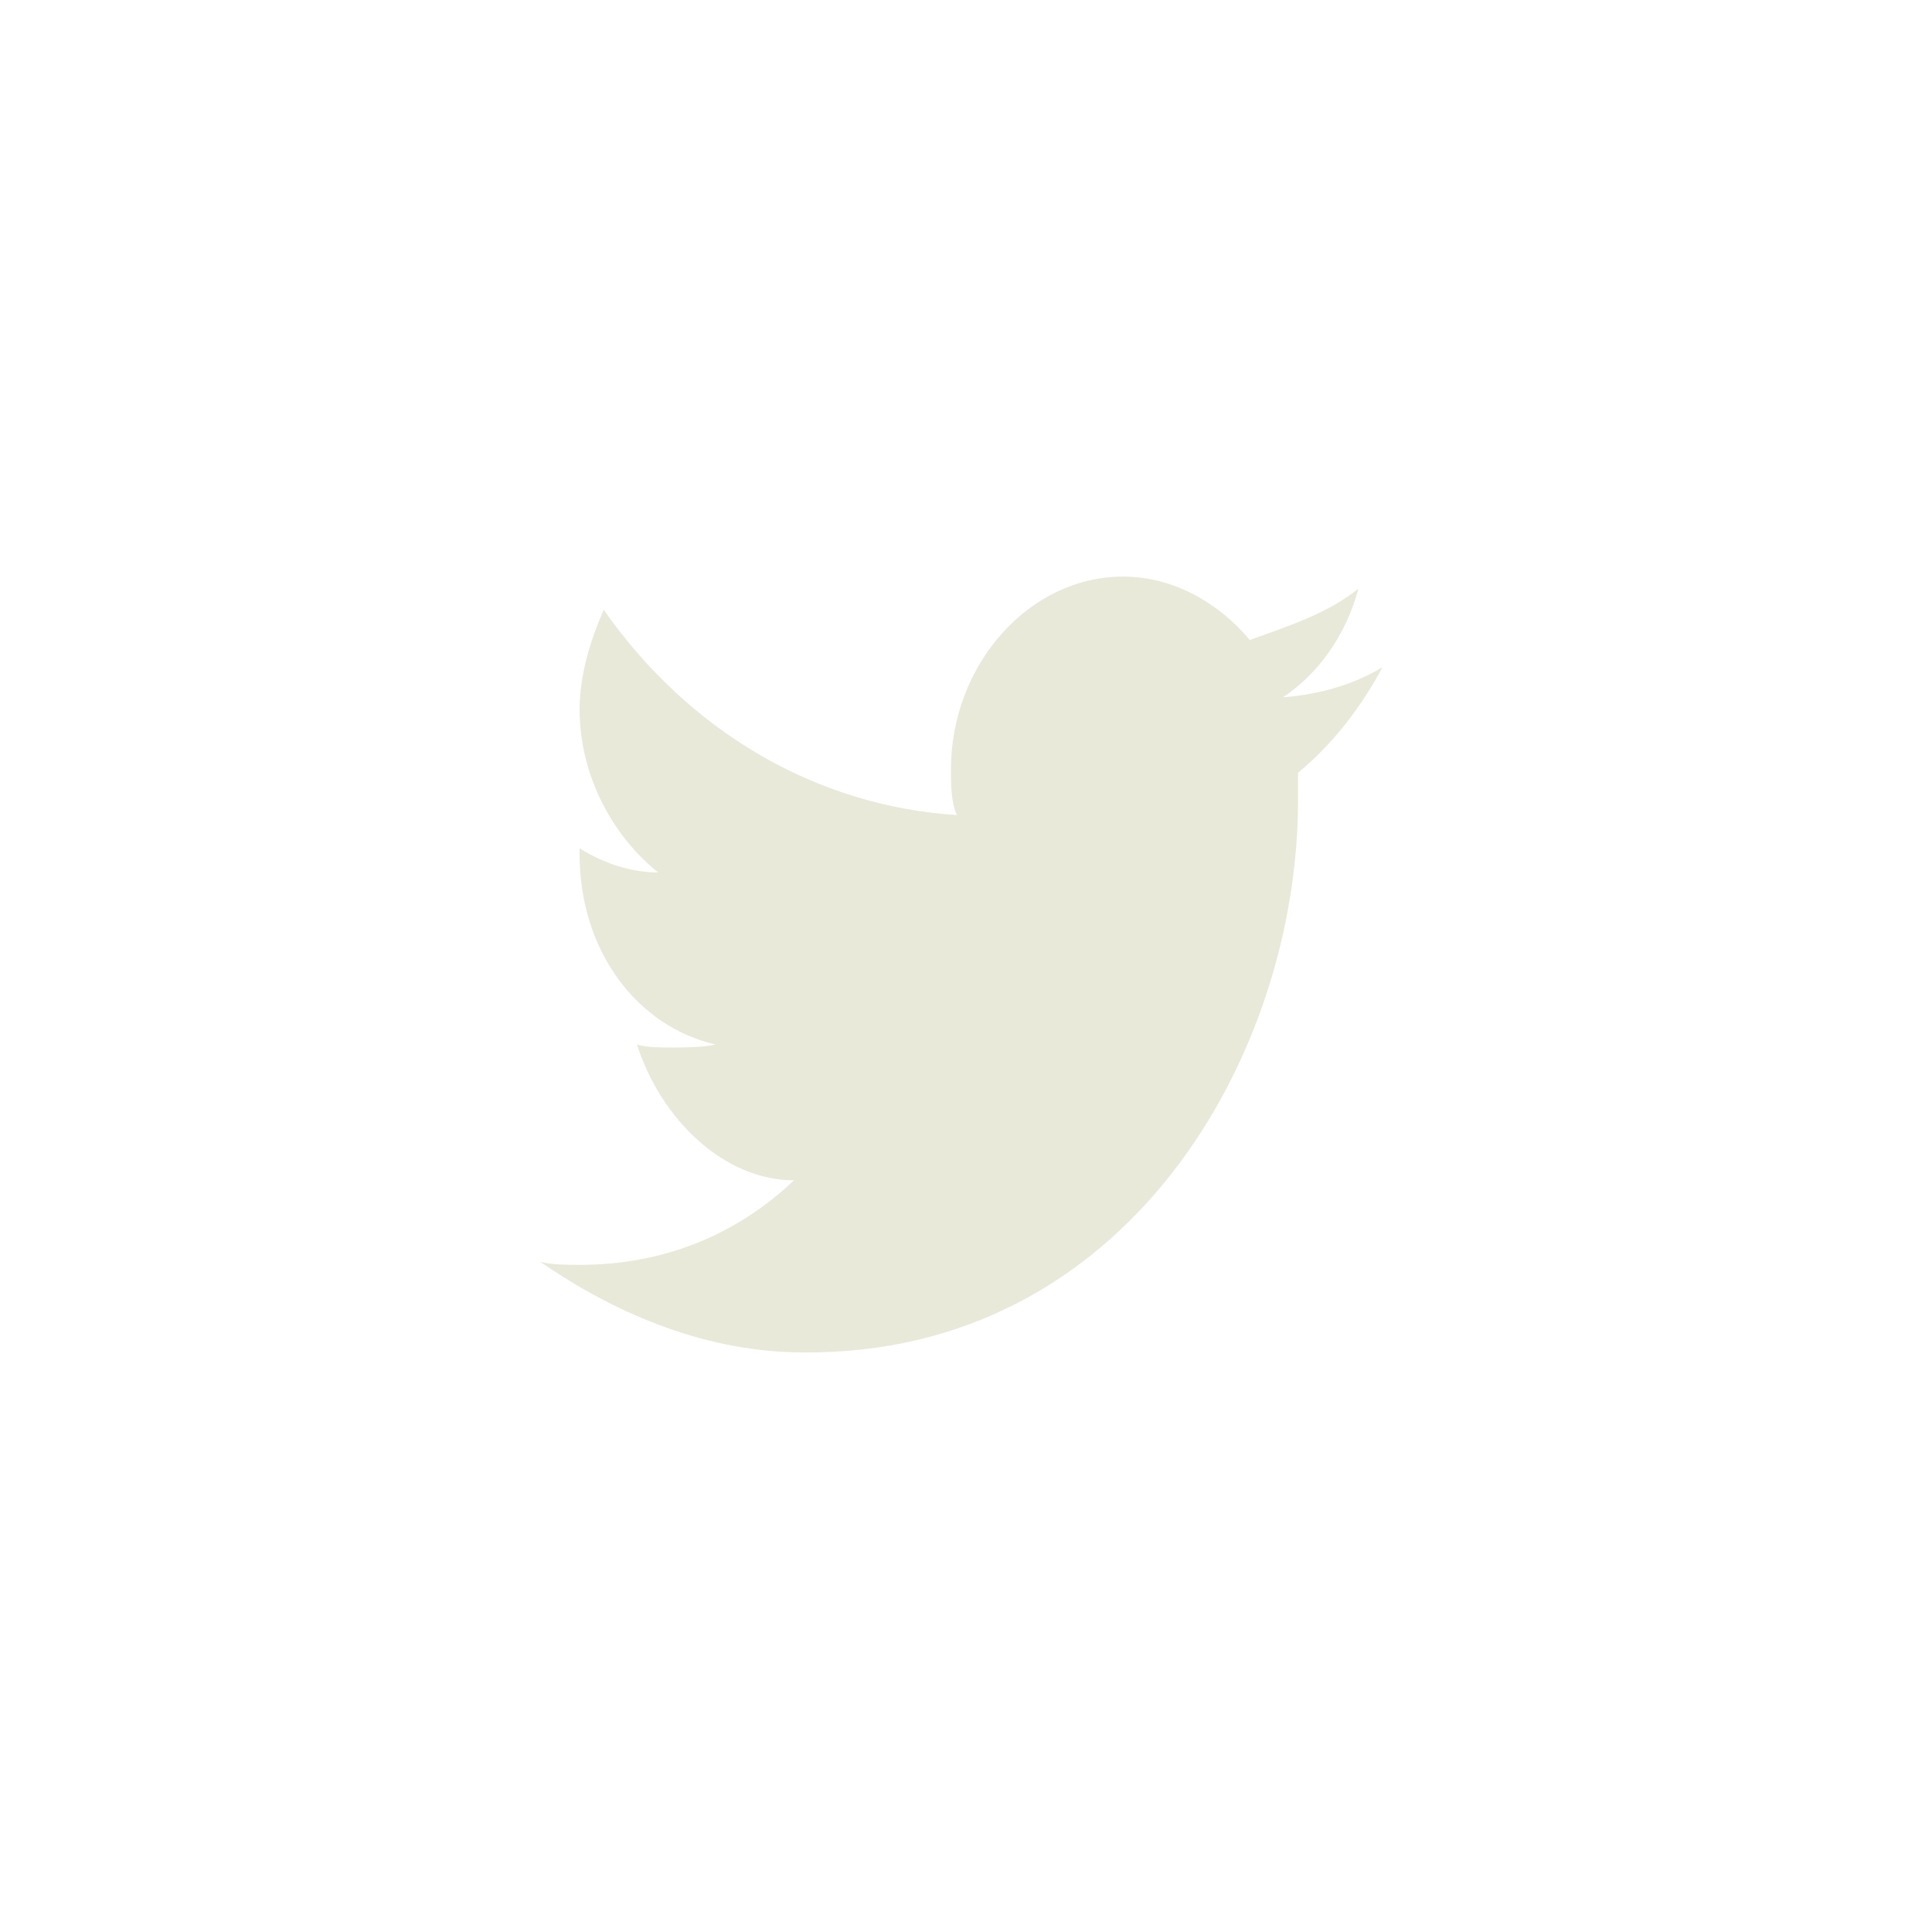 <svg xmlns="http://www.w3.org/2000/svg" width="32" height="32" viewBox="0 0 32 32"><path stroke="#449FDB" d="M0 0"/><path d="M22.9 11.05c-.5.3-1.05.45-1.65.5.6-.4 1.05-1.05 1.25-1.8-.5.4-1.1.6-1.8.85-.5-.6-1.25-1.05-2.1-1.05-1.55 0-2.85 1.45-2.85 3.2 0 .2 0 .55.1.75-2.35-.15-4.45-1.4-5.85-3.4-.2.45-.4 1.05-.4 1.65 0 1.1.55 2.1 1.3 2.7-.45 0-.9-.15-1.3-.4v.1c0 1.6.95 2.85 2.25 3.15-.2.05-.55.05-.75.05-.15 0-.4 0-.55-.05.4 1.25 1.45 2.25 2.6 2.25-.95.9-2.15 1.4-3.55 1.4-.2 0-.45 0-.65-.05 1.3.9 2.8 1.5 4.35 1.5 5.35.05 8.2-4.9 8.2-9.15v-.45c.6-.5 1.05-1.1 1.4-1.75z" visibility="false" fill="#e9e9d9"/></svg>